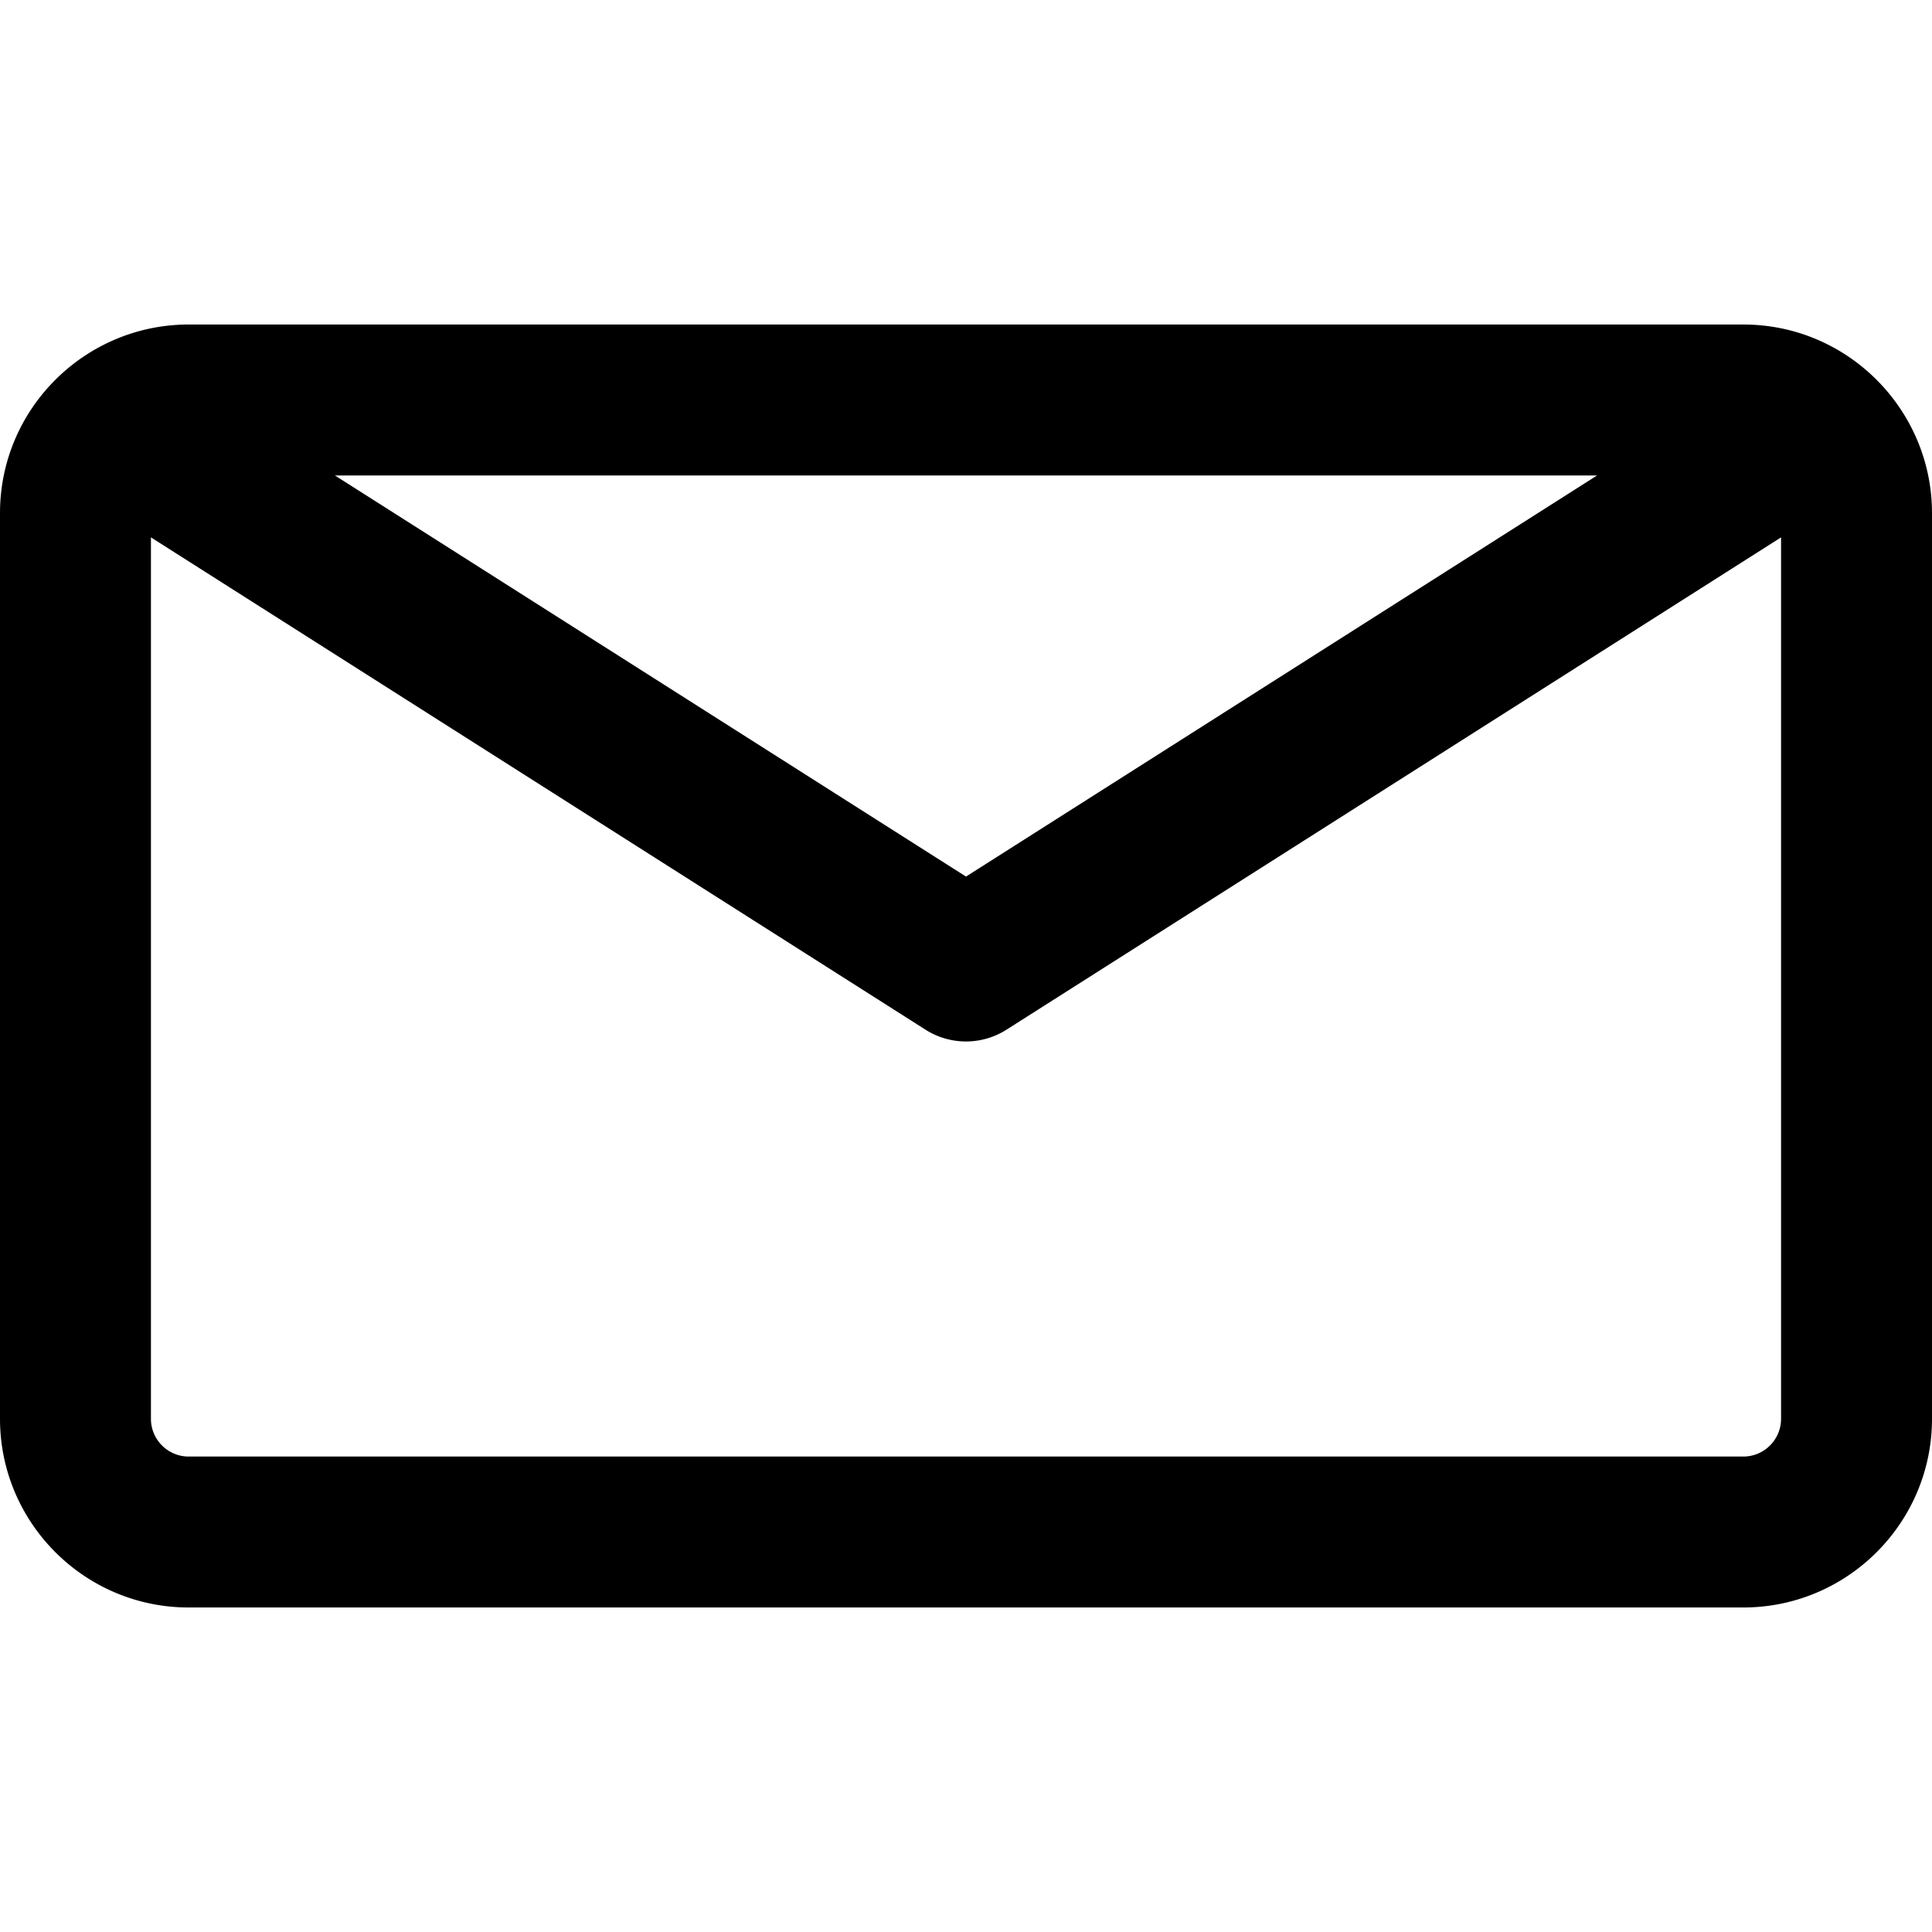 <svg version="1.1" id="Capa_1" xmlns="http://www.w3.org/2000/svg" x="0" y="0" viewBox="0 0 512 512" xml:space="preserve"><path d="M462 86H50c-27.354 0-50 22.214-50 50v240c0 27.57 22.43 50 50 50h412c27.57 0 50-22.43 50-50V136c0-27.419-22.319-50-50-50zm-38.752 40L256 232.302 88.752 126h334.496zM472 376c0 5.514-4.486 10-10 10H50c-5.514 0-10-4.486-10-10V142.41l205.271 130.469a20 20 0 0021.457 0L472 142.41V376z"/></svg>